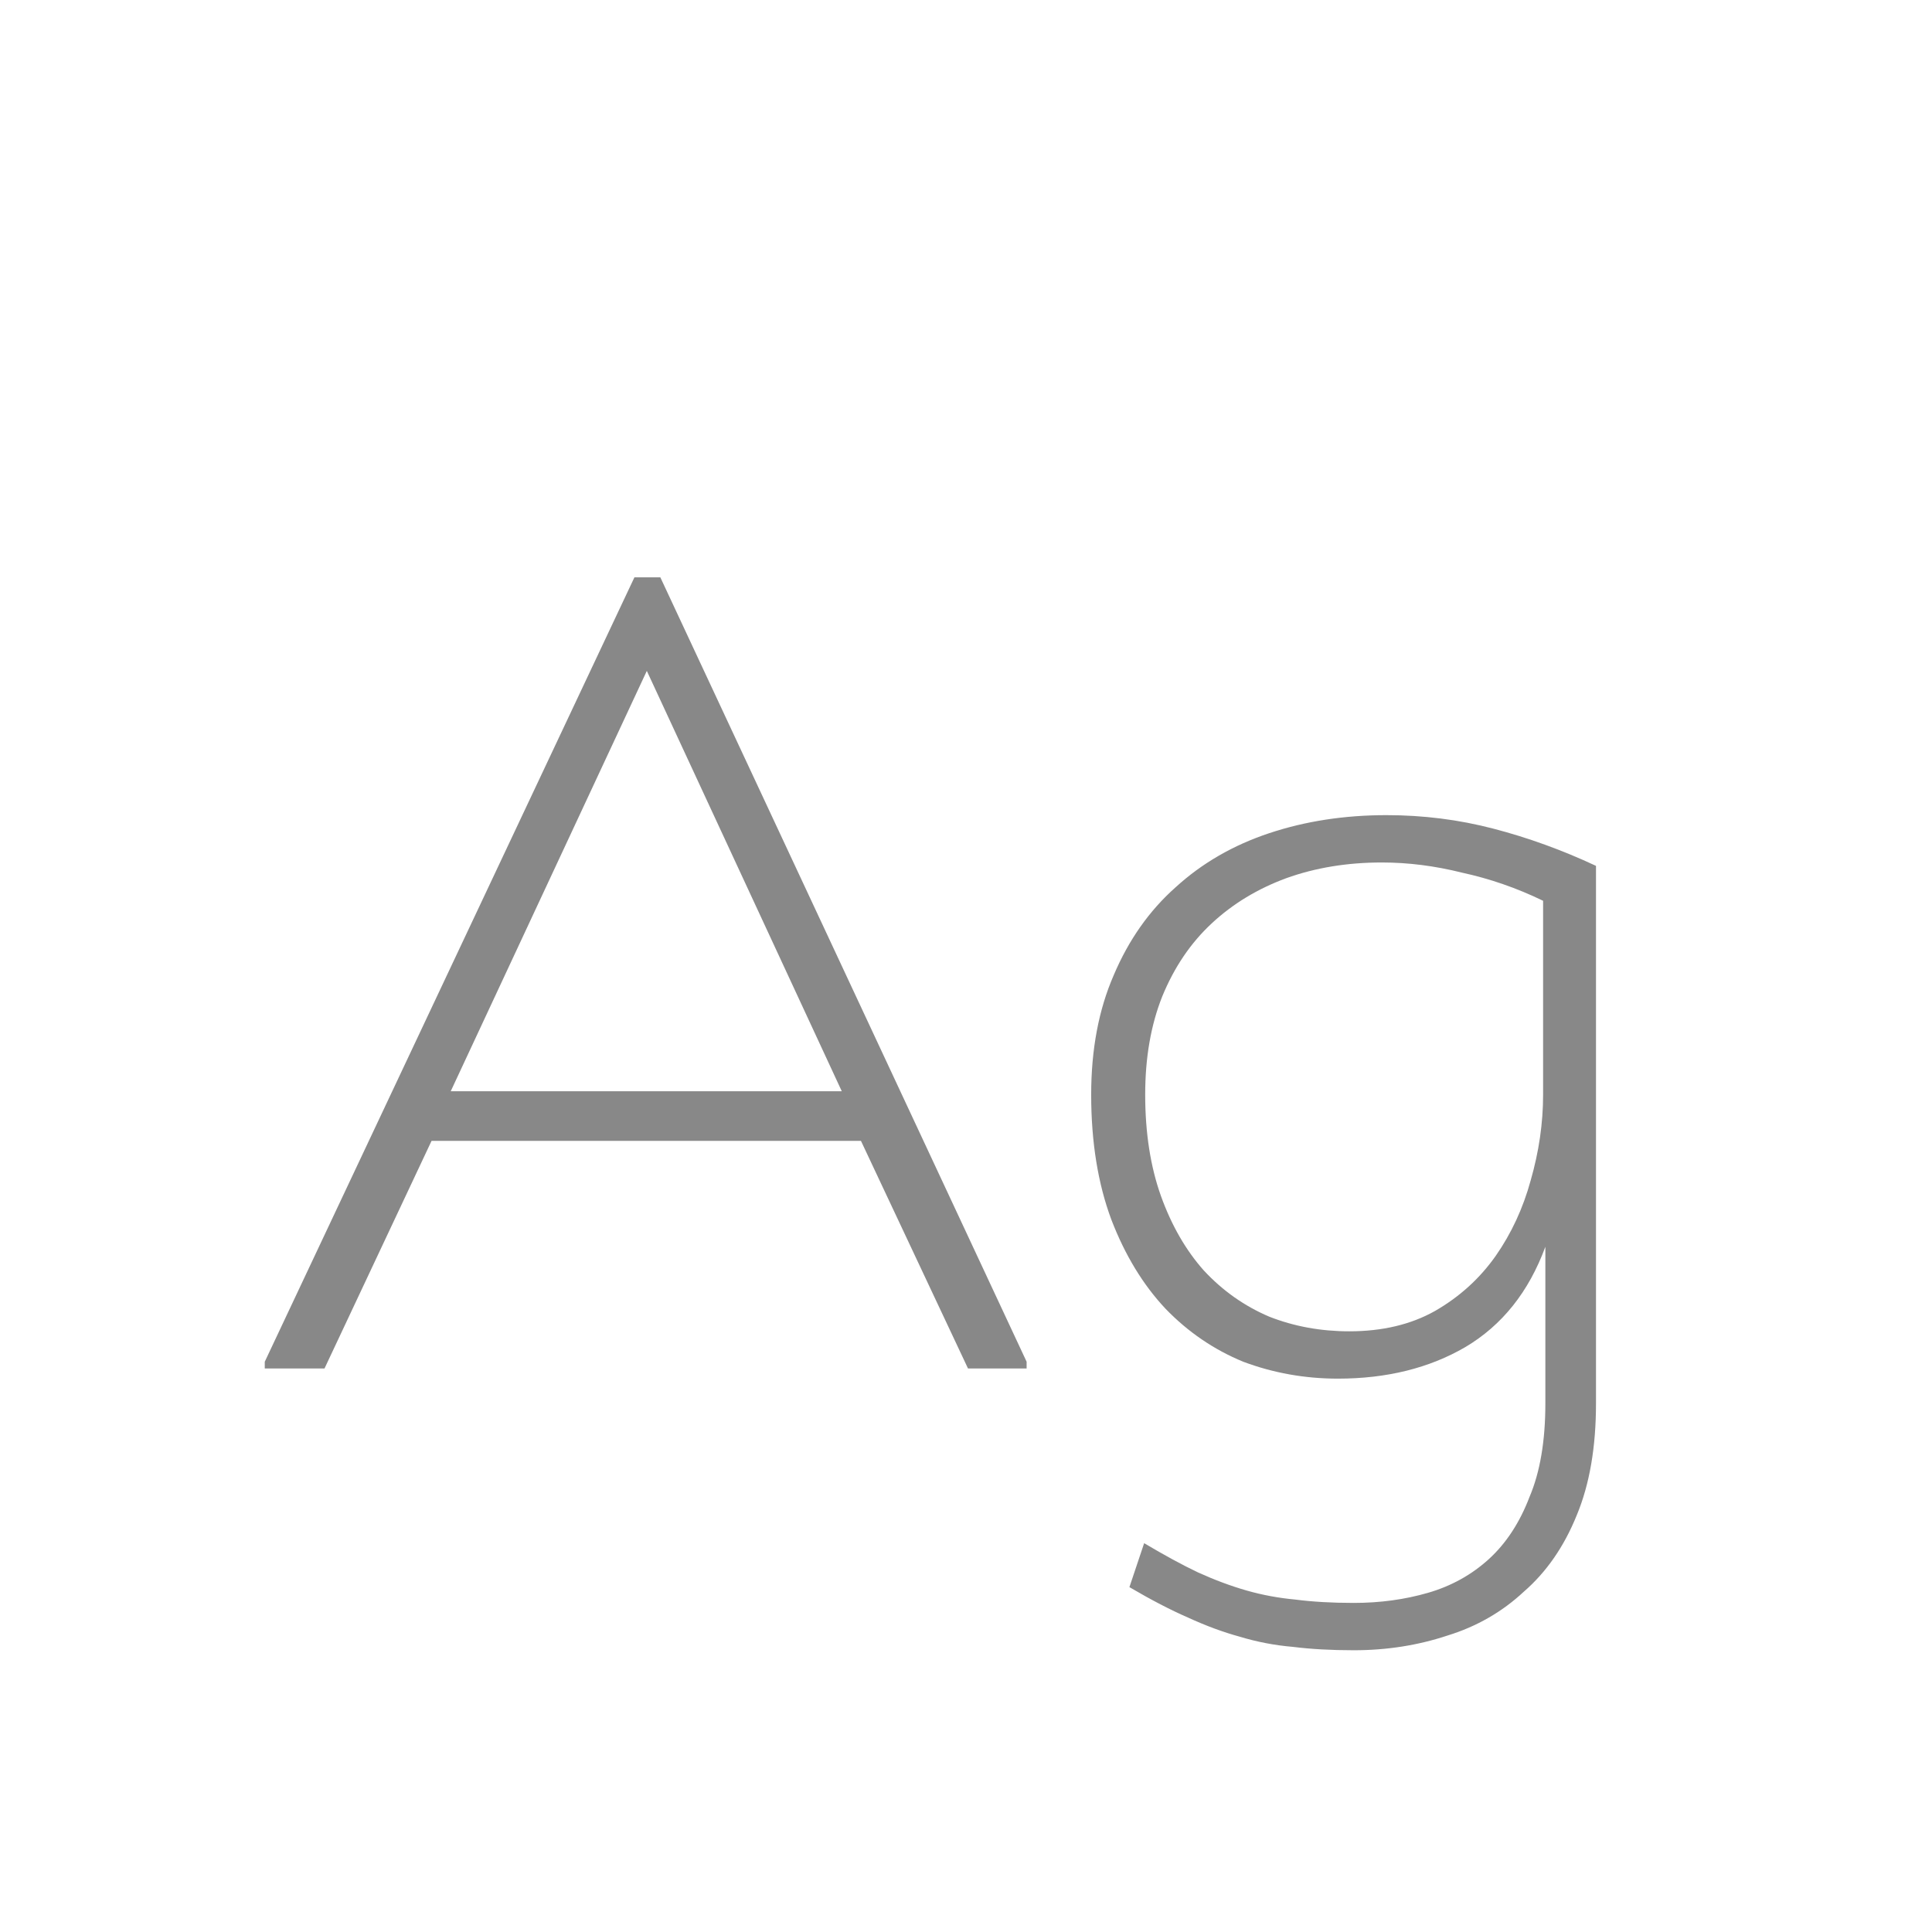 <svg width="24" height="24" viewBox="0 0 24 24" fill="none" xmlns="http://www.w3.org/2000/svg">
<path d="M5.361 14.172L4.031 17H3.289V16.916L7.881 7.172H8.203L12.753 16.916V17H12.025L10.695 14.172H5.361ZM5.599 13.556H10.457L8.035 8.334L5.599 13.556ZM19.169 11.19C18.842 11.031 18.506 10.915 18.16 10.84C17.825 10.756 17.493 10.714 17.166 10.714C16.737 10.714 16.34 10.779 15.976 10.91C15.622 11.041 15.314 11.227 15.053 11.47C14.791 11.713 14.586 12.016 14.437 12.38C14.296 12.735 14.226 13.141 14.226 13.598C14.226 14.074 14.292 14.494 14.422 14.858C14.553 15.222 14.73 15.53 14.954 15.782C15.188 16.034 15.459 16.225 15.767 16.356C16.075 16.477 16.406 16.538 16.761 16.538C17.171 16.538 17.526 16.454 17.825 16.286C18.133 16.109 18.384 15.88 18.581 15.6C18.776 15.32 18.921 15.007 19.015 14.662C19.117 14.307 19.169 13.953 19.169 13.598V11.19ZM14.213 19.17C14.464 19.319 14.688 19.441 14.884 19.534C15.09 19.627 15.29 19.702 15.486 19.758C15.682 19.814 15.883 19.851 16.088 19.87C16.303 19.898 16.546 19.912 16.817 19.912C17.143 19.912 17.451 19.87 17.741 19.786C18.03 19.702 18.282 19.562 18.497 19.366C18.711 19.17 18.879 18.913 19 18.596C19.131 18.288 19.197 17.901 19.197 17.434V15.488C18.991 16.048 18.66 16.463 18.203 16.734C17.755 16.995 17.227 17.126 16.62 17.126C16.21 17.126 15.818 17.056 15.444 16.916C15.081 16.767 14.758 16.547 14.479 16.258C14.198 15.959 13.975 15.591 13.806 15.152C13.639 14.704 13.555 14.186 13.555 13.598C13.555 13.038 13.648 12.543 13.835 12.114C14.021 11.675 14.278 11.311 14.604 11.022C14.931 10.723 15.319 10.499 15.767 10.35C16.215 10.201 16.7 10.126 17.223 10.126C17.68 10.126 18.123 10.182 18.552 10.294C18.982 10.406 19.407 10.56 19.826 10.756V17.434C19.826 17.975 19.747 18.437 19.588 18.82C19.43 19.212 19.21 19.529 18.93 19.772C18.66 20.024 18.343 20.206 17.979 20.318C17.614 20.439 17.227 20.5 16.817 20.5C16.537 20.5 16.285 20.486 16.061 20.458C15.836 20.439 15.617 20.397 15.402 20.332C15.197 20.276 14.982 20.197 14.758 20.094C14.544 20.001 14.301 19.875 14.03 19.716L14.213 19.17Z" fill="#888888"/>
</svg>
